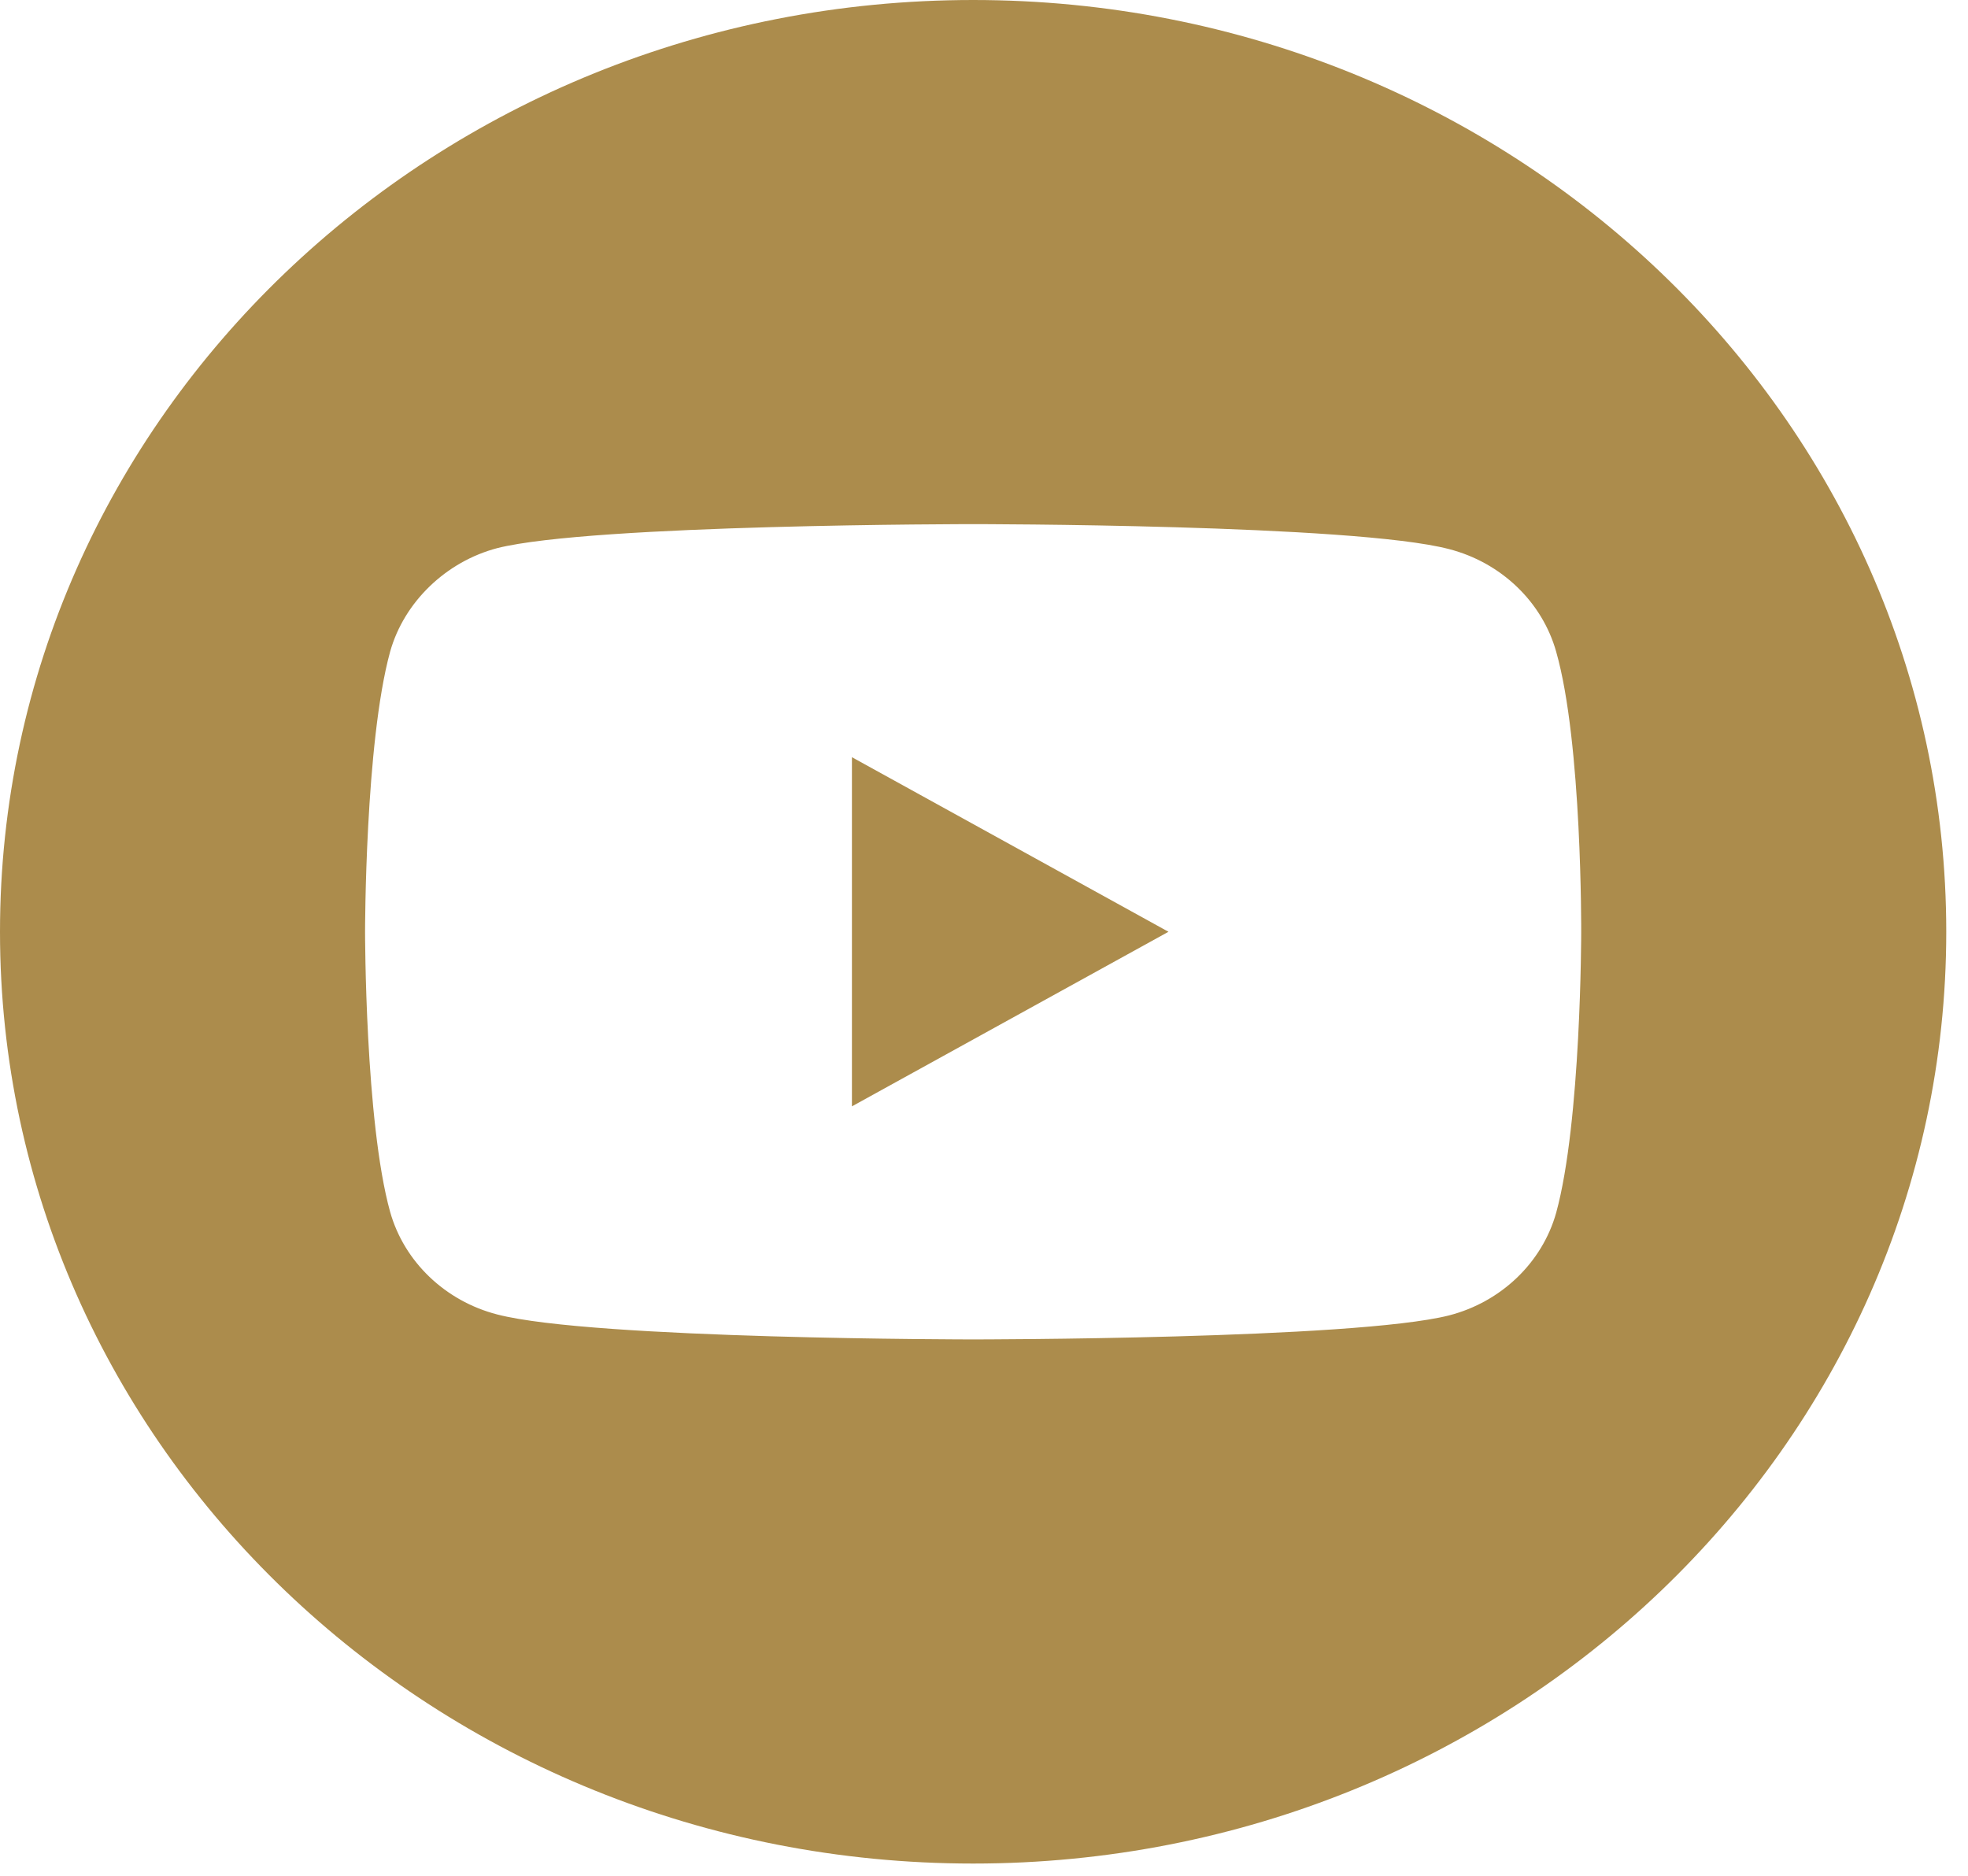 <svg width="64" height="61" viewBox="0 0 64 61" fill="#ac8c4c" xmlns="http://www.w3.org/2000/svg">
<g clip-path="url(#clip0)">
<path d="M27.705 35.977L37.999 30.3L27.705 24.623V35.977Z" fill="#ac8c4c"/>
<path d="M31.647 0C14.171 0 0 13.568 0 30.3C0 47.032 14.171 60.6 31.647 60.6C49.122 60.6 63.293 47.032 63.293 30.3C63.293 13.568 49.122 0 31.647 0ZM51.421 30.331C51.421 30.331 51.421 36.476 50.607 39.439C50.151 41.061 48.815 42.34 47.121 42.776C44.026 43.556 31.647 43.556 31.647 43.556C31.647 43.556 19.3 43.556 16.172 42.745C14.479 42.309 13.143 41.03 12.687 39.408C11.872 36.476 11.872 30.3 11.872 30.3C11.872 30.3 11.872 24.155 12.687 21.192C13.142 19.57 14.511 18.26 16.172 17.824C19.267 17.044 31.647 17.044 31.647 17.044C31.647 17.044 44.026 17.044 47.121 17.855C48.815 18.291 50.151 19.57 50.607 21.192C51.454 24.155 51.421 30.331 51.421 30.331Z" fill="#ac8c4c"/>
</g>
<defs>
<clipPath id="clip0">
<rect width="63.293" height="60.6" fill="white"/>
</clipPath>
</defs>
</svg>
